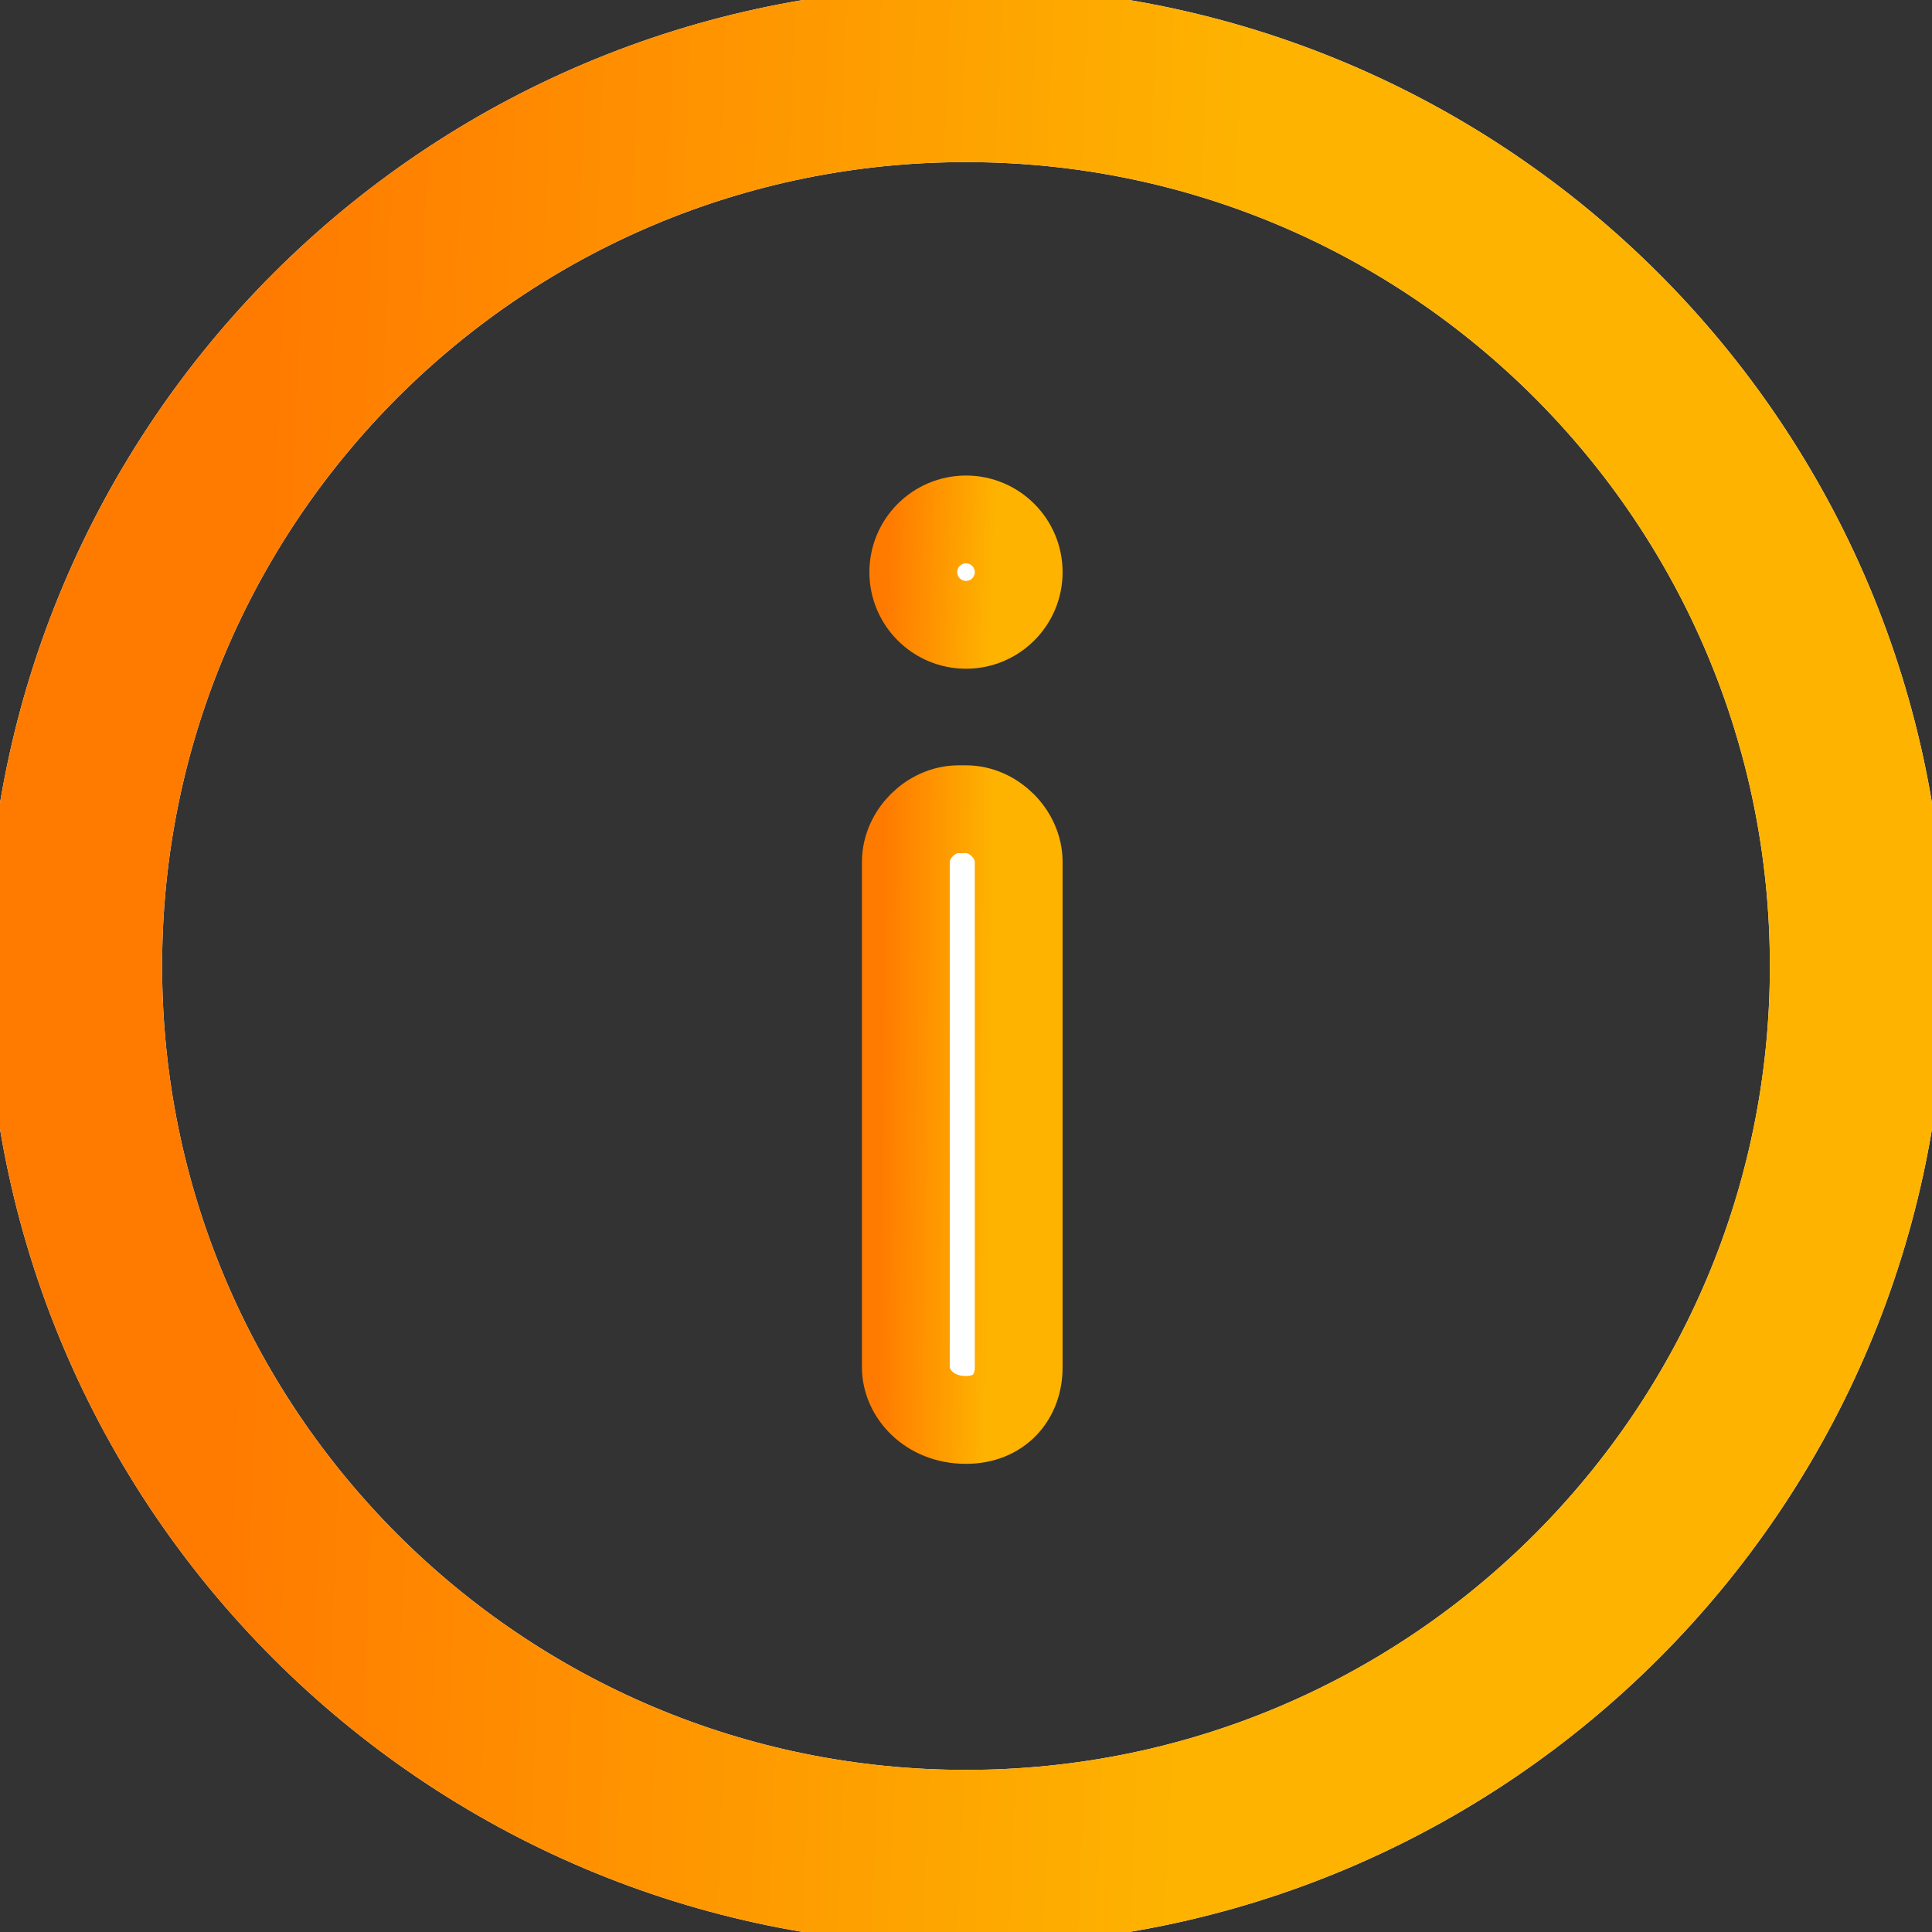 <svg width="22" height="22" viewBox="0 0 22 22" fill="none" xmlns="http://www.w3.org/2000/svg">
<rect x="0" y="0" width="22" height="22" fill="#333333" stroke="none"/>
<g clip-path="url(#clip0_732_1988)">
<path d="M11 21.154C16.608 21.154 21.154 16.608 21.154 11C21.154 5.392 16.608 0.846 11 0.846C5.392 0.846 0.846 5.392 0.846 11C0.846 16.608 5.392 21.154 11 21.154Z" stroke="white" stroke-width="2" stroke-miterlimit="10"/>
<path d="M11 21.154C16.608 21.154 21.154 16.608 21.154 11C21.154 5.392 16.608 0.846 11 0.846C5.392 0.846 0.846 5.392 0.846 11C0.846 16.608 5.392 21.154 11 21.154Z" stroke="url(#paint0_linear_732_1988)" stroke-width="2" stroke-miterlimit="10"/>
<path d="M11.6 6.515C11.6 6.847 11.331 7.115 11 7.115C10.669 7.115 10.4 6.847 10.4 6.515C10.4 6.184 10.669 5.915 11 5.915C11.331 5.915 11.6 6.184 11.6 6.515Z" fill="white" stroke="url(#paint1_linear_732_1988)"/>
<path d="M11 16.169C10.575 16.169 10.315 15.861 10.315 15.569V9.815C10.315 9.499 10.599 9.215 10.915 9.215H11C11.316 9.215 11.6 9.499 11.6 9.815V15.569C11.6 15.911 11.376 16.169 11 16.169Z" fill="white" stroke="url(#paint2_linear_732_1988)"/>
</g>
<defs>
<linearGradient id="paint0_linear_732_1988" x1="2.818" y1="11" x2="13.79" y2="11.45" gradientUnits="userSpaceOnUse">
<stop stop-color="#FF7B00"/>
<stop offset="1" stop-color="#FEB300"/>
</linearGradient>
<linearGradient id="paint1_linear_732_1988" x1="10.114" y1="6.515" x2="11.302" y2="6.564" gradientUnits="userSpaceOnUse">
<stop stop-color="#FF7B00"/>
<stop offset="1" stop-color="#FEB300"/>
</linearGradient>
<linearGradient id="paint2_linear_732_1988" x1="10.037" y1="12.692" x2="11.273" y2="12.707" gradientUnits="userSpaceOnUse">
<stop stop-color="#FF7B00"/>
<stop offset="1" stop-color="#FEB300"/>
</linearGradient>
<clipPath id="clip0_732_1988">
<rect width="22" height="22" fill="white"/>
</clipPath>
</defs>
</svg>
